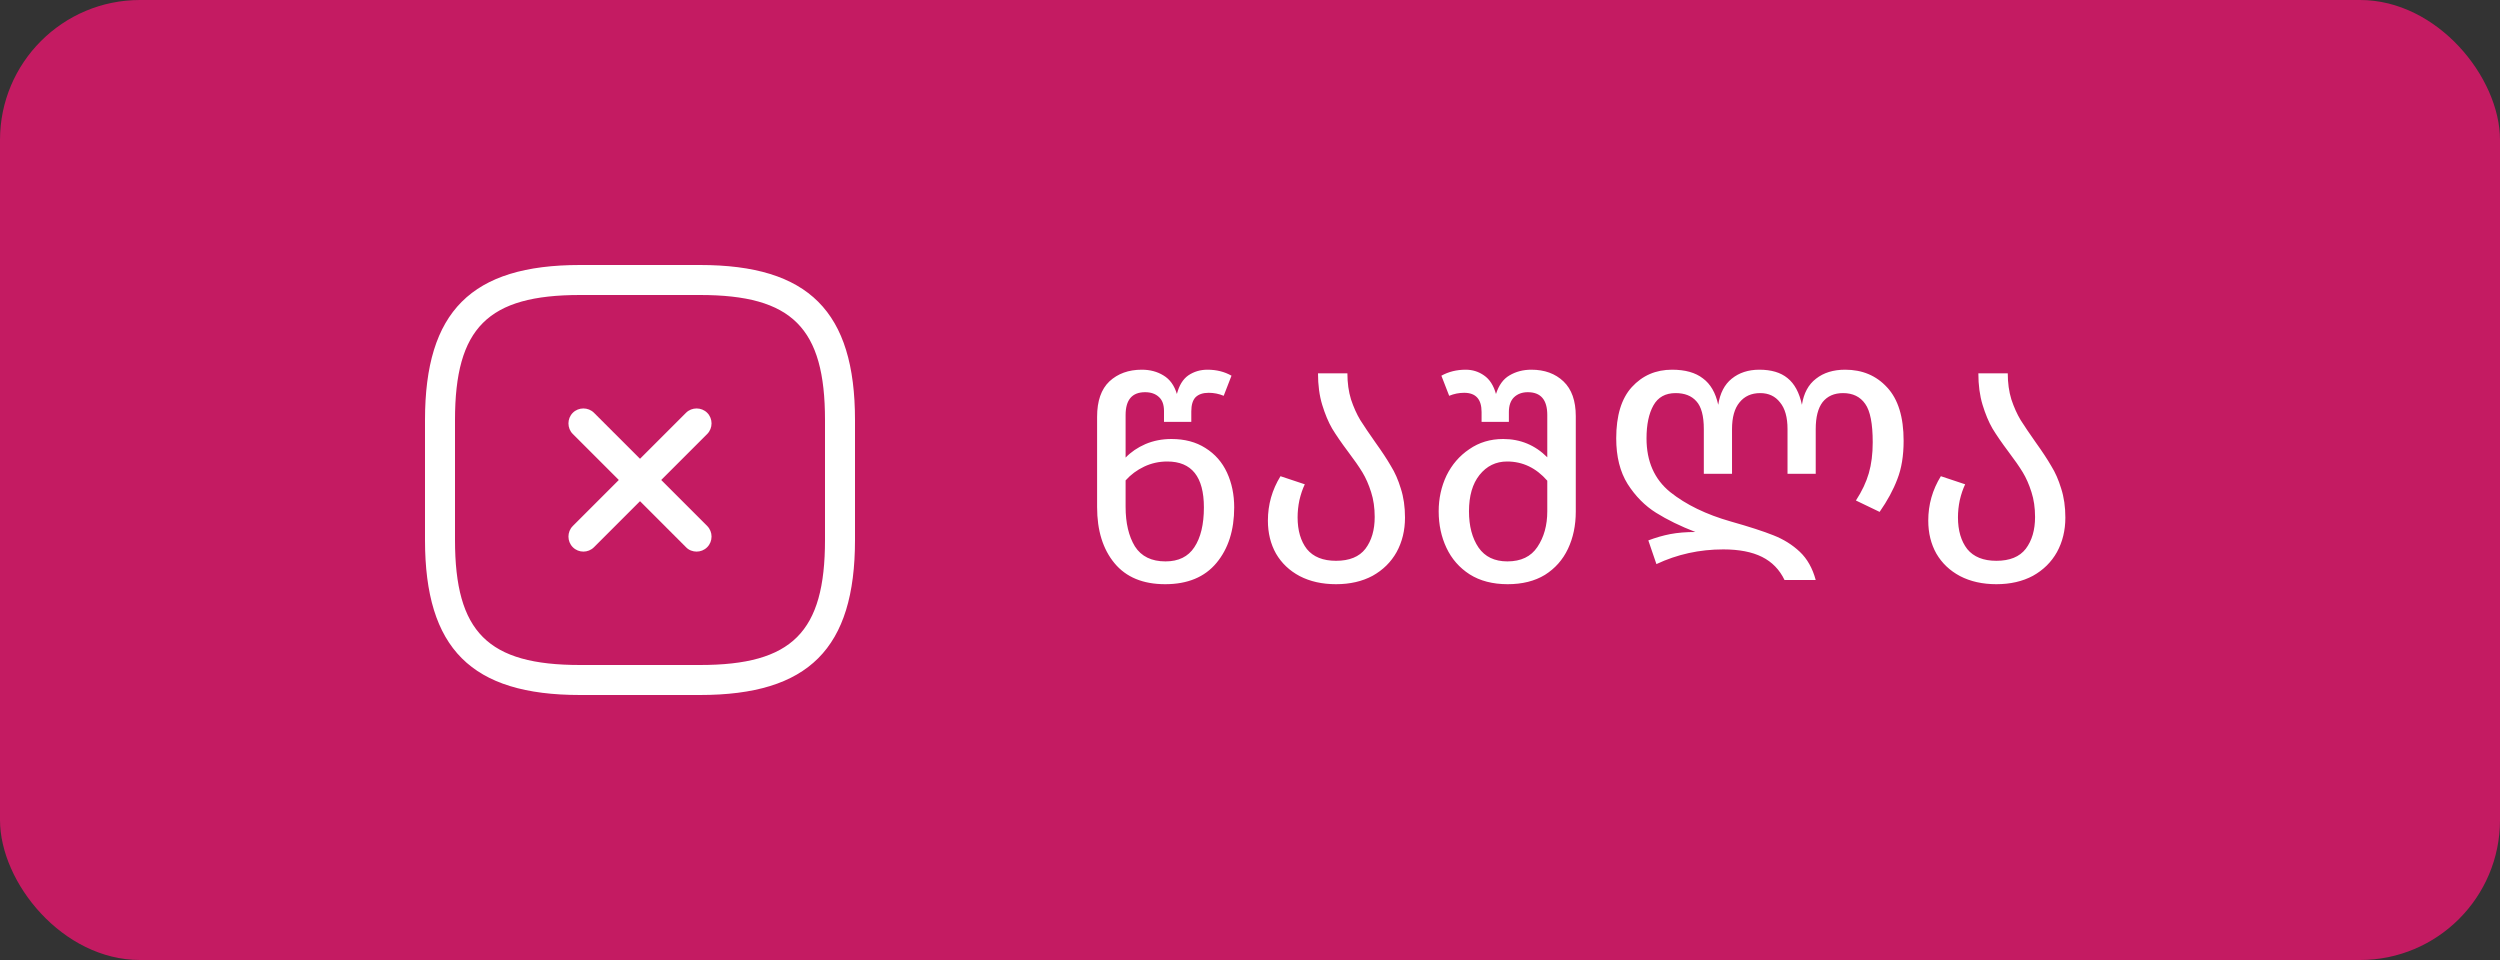 <svg width="125" height="48" viewBox="0 0 125 48" fill="none" xmlns="http://www.w3.org/2000/svg">
<rect x="0" y="0" width="125" height="48" fill="#333333" stroke="none"/>
<rect width="125" height="48" rx="7" fill="#C41B62"/>
<path d="M34.83 27.58C35.02 27.58 35.21 27.51 35.36 27.36C35.65 27.07 35.65 26.59 35.36 26.3L29.7 20.64C29.41 20.35 28.93 20.35 28.64 20.64C28.35 20.93 28.35 21.41 28.64 21.7L34.3 27.36C34.44 27.51 34.64 27.58 34.83 27.58Z" fill="white"/>
<path d="M29.17 27.58C29.36 27.58 29.55 27.51 29.7 27.36L35.36 21.7C35.65 21.41 35.65 20.93 35.36 20.64C35.07 20.35 34.59 20.35 34.3 20.64L28.64 26.3C28.35 26.59 28.35 27.07 28.64 27.36C28.79 27.51 28.98 27.58 29.17 27.58Z" fill="white"/>
<path d="M29 34.75H35C40.43 34.75 42.75 32.43 42.75 27V21C42.75 15.57 40.43 13.25 35 13.25H29C23.57 13.25 21.25 15.57 21.25 21V27C21.25 32.43 23.57 34.75 29 34.75ZM35 14.75C39.61 14.75 41.25 16.39 41.25 21V27C41.25 31.61 39.61 33.25 35 33.25H29C24.39 33.25 22.75 31.61 22.75 27V21C22.75 16.39 24.39 14.75 29 14.75H35Z" fill="white"/>
<path d="M58.575 21.95C59.235 21.95 59.8 22.1 60.27 22.4C60.75 22.7 61.11 23.11 61.35 23.63C61.59 24.15 61.71 24.73 61.71 25.37C61.71 26.51 61.415 27.435 60.825 28.145C60.235 28.855 59.38 29.21 58.26 29.21C57.15 29.21 56.305 28.86 55.725 28.16C55.145 27.46 54.855 26.525 54.855 25.355V20.84C54.855 20.05 55.06 19.46 55.47 19.07C55.89 18.68 56.43 18.485 57.09 18.485C57.5 18.485 57.86 18.58 58.17 18.77C58.49 18.96 58.715 19.27 58.845 19.7C58.955 19.27 59.145 18.96 59.415 18.77C59.695 18.58 60.015 18.485 60.375 18.485C60.825 18.485 61.225 18.585 61.575 18.785L61.185 19.79C60.945 19.69 60.695 19.64 60.435 19.64C60.145 19.64 59.925 19.715 59.775 19.865C59.635 20.015 59.565 20.25 59.565 20.57V21.095H58.2V20.555C58.2 20.235 58.115 20 57.945 19.85C57.775 19.69 57.545 19.61 57.255 19.61C56.605 19.61 56.28 19.99 56.28 20.75V22.88C56.55 22.6 56.88 22.375 57.27 22.205C57.67 22.035 58.105 21.95 58.575 21.95ZM58.275 28.07C58.925 28.07 59.405 27.835 59.715 27.365C60.035 26.885 60.195 26.22 60.195 25.37C60.195 23.84 59.585 23.075 58.365 23.075C57.955 23.075 57.57 23.16 57.21 23.33C56.85 23.5 56.54 23.73 56.28 24.02V25.34C56.28 26.15 56.435 26.81 56.745 27.32C57.065 27.82 57.575 28.07 58.275 28.07ZM67.37 18.665C67.37 19.145 67.43 19.58 67.55 19.97C67.68 20.36 67.835 20.705 68.015 21.005C68.205 21.305 68.455 21.675 68.765 22.115C69.095 22.575 69.355 22.97 69.545 23.3C69.745 23.62 69.91 23.995 70.04 24.425C70.18 24.855 70.25 25.34 70.25 25.88C70.25 26.52 70.11 27.095 69.83 27.605C69.55 28.105 69.15 28.5 68.63 28.79C68.11 29.07 67.5 29.21 66.8 29.21C66.11 29.21 65.505 29.075 64.985 28.805C64.475 28.535 64.08 28.16 63.8 27.68C63.53 27.2 63.395 26.65 63.395 26.03C63.395 25.23 63.605 24.49 64.025 23.81L65.24 24.215C65.13 24.445 65.04 24.71 64.97 25.01C64.91 25.3 64.88 25.585 64.88 25.865C64.88 26.525 65.035 27.055 65.345 27.455C65.665 27.845 66.15 28.04 66.8 28.04C67.47 28.04 67.96 27.84 68.27 27.44C68.58 27.03 68.735 26.5 68.735 25.85C68.735 25.39 68.675 24.975 68.555 24.605C68.435 24.225 68.29 23.895 68.12 23.615C67.95 23.335 67.71 22.99 67.4 22.58C67.07 22.14 66.805 21.755 66.605 21.425C66.415 21.095 66.25 20.7 66.11 20.24C65.97 19.78 65.9 19.255 65.9 18.665H67.37ZM76.569 18.485C77.229 18.485 77.764 18.68 78.174 19.07C78.584 19.46 78.789 20.04 78.789 20.81V25.58C78.789 26.27 78.659 26.89 78.399 27.44C78.139 27.99 77.754 28.425 77.244 28.745C76.734 29.055 76.114 29.21 75.384 29.21C74.634 29.21 73.999 29.045 73.479 28.715C72.969 28.385 72.584 27.945 72.324 27.395C72.064 26.845 71.934 26.235 71.934 25.565C71.934 24.925 72.064 24.33 72.324 23.78C72.594 23.23 72.974 22.79 73.464 22.46C73.954 22.12 74.519 21.95 75.159 21.95C76.019 21.95 76.754 22.255 77.364 22.865V20.75C77.364 19.99 77.039 19.61 76.389 19.61C76.109 19.61 75.879 19.695 75.699 19.865C75.529 20.035 75.444 20.28 75.444 20.6V21.095H74.079V20.6C74.079 19.96 73.789 19.64 73.209 19.64C72.949 19.64 72.699 19.69 72.459 19.79L72.069 18.785C72.429 18.585 72.834 18.485 73.284 18.485C73.624 18.485 73.929 18.58 74.199 18.77C74.479 18.96 74.679 19.27 74.799 19.7C74.939 19.26 75.164 18.95 75.474 18.77C75.794 18.58 76.159 18.485 76.569 18.485ZM75.369 28.07C76.049 28.07 76.549 27.83 76.869 27.35C77.199 26.86 77.364 26.265 77.364 25.565V24.035C76.804 23.395 76.134 23.075 75.354 23.075C74.794 23.075 74.334 23.3 73.974 23.75C73.624 24.19 73.449 24.795 73.449 25.565C73.449 26.305 73.609 26.91 73.929 27.38C74.249 27.84 74.729 28.07 75.369 28.07ZM89.226 29C88.976 28.48 88.601 28.095 88.101 27.845C87.601 27.595 86.956 27.47 86.166 27.47C84.976 27.47 83.861 27.715 82.821 28.205L82.416 27.02C82.786 26.88 83.151 26.775 83.511 26.705C83.881 26.635 84.301 26.6 84.771 26.6C84.021 26.31 83.366 25.99 82.806 25.64C82.246 25.29 81.771 24.81 81.381 24.2C81.001 23.59 80.811 22.83 80.811 21.92C80.811 20.78 81.071 19.925 81.591 19.355C82.121 18.775 82.791 18.485 83.601 18.485C84.261 18.485 84.776 18.63 85.146 18.92C85.526 19.2 85.781 19.64 85.911 20.24C86.001 19.66 86.226 19.225 86.586 18.935C86.956 18.635 87.416 18.485 87.966 18.485C88.566 18.485 89.036 18.625 89.376 18.905C89.726 19.185 89.966 19.63 90.096 20.24C90.186 19.66 90.421 19.225 90.801 18.935C91.181 18.635 91.666 18.485 92.256 18.485C93.116 18.485 93.816 18.78 94.356 19.37C94.906 19.96 95.181 20.85 95.181 22.04C95.181 22.79 95.076 23.43 94.866 23.96C94.666 24.49 94.371 25.035 93.981 25.595L92.796 25.025C93.096 24.565 93.311 24.11 93.441 23.66C93.571 23.21 93.636 22.695 93.636 22.115C93.636 21.185 93.511 20.545 93.261 20.195C93.011 19.835 92.641 19.655 92.151 19.655C91.711 19.655 91.371 19.805 91.131 20.105C90.901 20.405 90.786 20.855 90.786 21.455V23.69H89.376V21.455C89.376 20.865 89.251 20.42 89.001 20.12C88.761 19.81 88.431 19.655 88.011 19.655C87.571 19.655 87.226 19.81 86.976 20.12C86.726 20.42 86.601 20.865 86.601 21.455V23.69H85.191V21.455C85.191 20.795 85.066 20.33 84.816 20.06C84.576 19.79 84.231 19.655 83.781 19.655C83.271 19.655 82.901 19.86 82.671 20.27C82.441 20.68 82.326 21.23 82.326 21.92C82.326 23.07 82.721 23.965 83.511 24.605C84.301 25.235 85.311 25.725 86.541 26.075C87.461 26.335 88.171 26.565 88.671 26.765C89.181 26.965 89.621 27.24 89.991 27.59C90.361 27.94 90.626 28.41 90.786 29H89.226ZM100.388 18.665C100.388 19.145 100.448 19.58 100.568 19.97C100.698 20.36 100.853 20.705 101.033 21.005C101.223 21.305 101.473 21.675 101.783 22.115C102.113 22.575 102.373 22.97 102.563 23.3C102.763 23.62 102.928 23.995 103.058 24.425C103.198 24.855 103.268 25.34 103.268 25.88C103.268 26.52 103.128 27.095 102.848 27.605C102.568 28.105 102.168 28.5 101.648 28.79C101.128 29.07 100.518 29.21 99.818 29.21C99.128 29.21 98.523 29.075 98.003 28.805C97.493 28.535 97.098 28.16 96.818 27.68C96.548 27.2 96.413 26.65 96.413 26.03C96.413 25.23 96.623 24.49 97.043 23.81L98.258 24.215C98.148 24.445 98.058 24.71 97.988 25.01C97.928 25.3 97.898 25.585 97.898 25.865C97.898 26.525 98.053 27.055 98.363 27.455C98.683 27.845 99.168 28.04 99.818 28.04C100.488 28.04 100.978 27.84 101.288 27.44C101.598 27.03 101.753 26.5 101.753 25.85C101.753 25.39 101.693 24.975 101.573 24.605C101.453 24.225 101.308 23.895 101.138 23.615C100.968 23.335 100.728 22.99 100.418 22.58C100.088 22.14 99.823 21.755 99.623 21.425C99.433 21.095 99.268 20.7 99.128 20.24C98.988 19.78 98.918 19.255 98.918 18.665H100.388Z" fill="white"/>
</svg>
